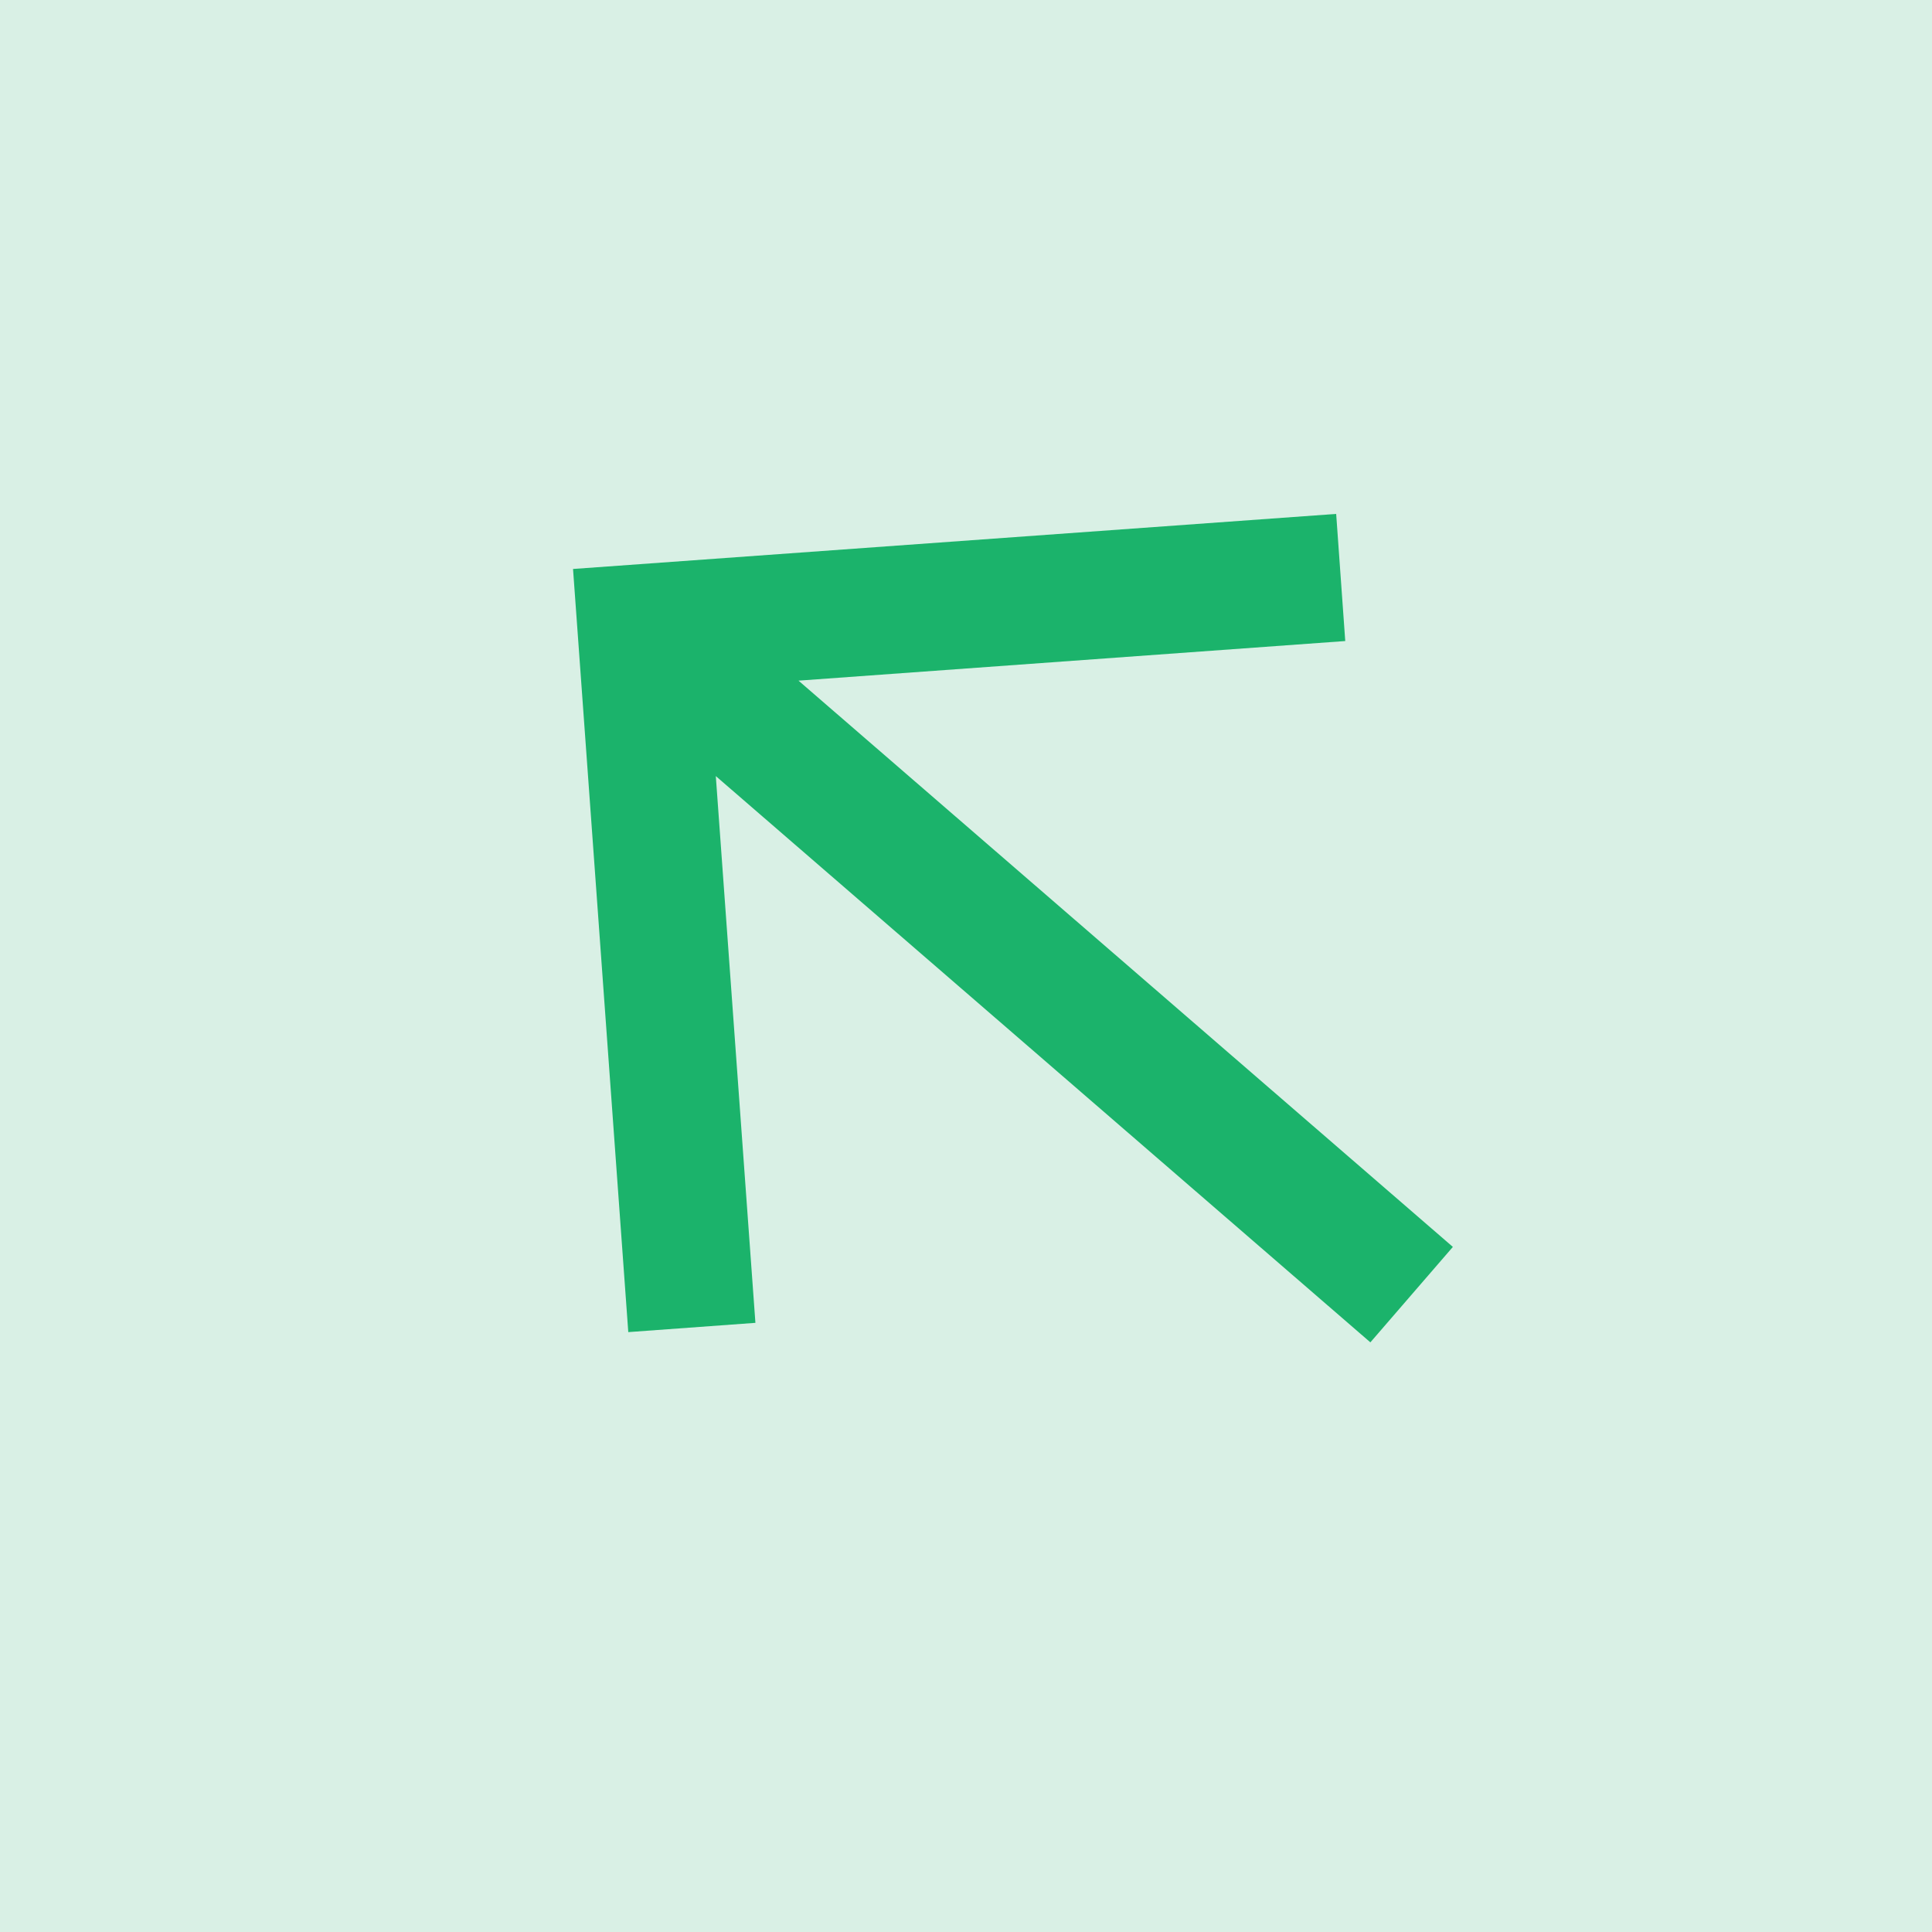 <svg width="10" height="10" viewBox="0 0 10 10" fill="none" xmlns="http://www.w3.org/2000/svg">
<rect width="10" height="10" fill="#F5F5F5"/>
<g id="Statistics_1.1" clip-path="url(#clip0_37_547)">
<rect width="1728" height="3307" transform="translate(-686 -484)" fill="#F8FFFC"/>
<g id="today">
<g id="lets_in">
<g id="Group 1686550913">
<g id="Rectangle 34624133" filter="url(#filter0_d_37_547)">
<rect x="-90" y="-184" width="214" height="228" rx="7.2" fill="white"/>
</g>
</g>
</g>
<g id="Group 1686551342">
<rect id="Rectangle 34624134" x="-4" y="-2" width="43" height="13" rx="6.5" fill="#55BB8B" fill-opacity="0.22"/>
<g id="Group 1686551329">
<g id="arrow_outward">
<mask id="mask0_37_547" style="mask-type:alpha" maskUnits="userSpaceOnUse" x="0" y="0" width="10" height="10">
<rect id="Bounding box" x="8.77" y="0.872" width="7.919" height="7.919" transform="rotate(85.87 8.77 0.872)" fill="#D9D9D9"/>
</mask>
<g mask="url(#mask0_37_547)">
<path id="arrow_outward_2" d="M7.52 6.454L7.093 6.948L3.705 4.017L3.91 6.847L3.252 6.895L2.966 2.945L6.916 2.66L6.963 3.318L4.133 3.523L7.52 6.454Z" fill="#1BB36B"/>
</g>
</g>
</g>
</g>
</g>
</g>
<defs>
<filter id="filter0_d_37_547" x="-129.6" y="-202.9" width="293.2" height="307.2" filterUnits="userSpaceOnUse" color-interpolation-filters="sRGB">
<feFlood flood-opacity="0" result="BackgroundImageFix"/>
<feColorMatrix in="SourceAlpha" type="matrix" values="0 0 0 0 0 0 0 0 0 0 0 0 0 0 0 0 0 0 127 0" result="hardAlpha"/>
<feOffset dy="20.7"/>
<feGaussianBlur stdDeviation="19.8"/>
<feComposite in2="hardAlpha" operator="out"/>
<feColorMatrix type="matrix" values="0 0 0 0 0 0 0 0 0 0 0 0 0 0 0 0 0 0 0.14 0"/>
<feBlend mode="normal" in2="BackgroundImageFix" result="effect1_dropShadow_37_547"/>
<feBlend mode="normal" in="SourceGraphic" in2="effect1_dropShadow_37_547" result="shape"/>
</filter>
<clipPath id="clip0_37_547">
<rect width="1728" height="3307" fill="white" transform="translate(-686 -484)"/>
</clipPath>
</defs>
</svg>
